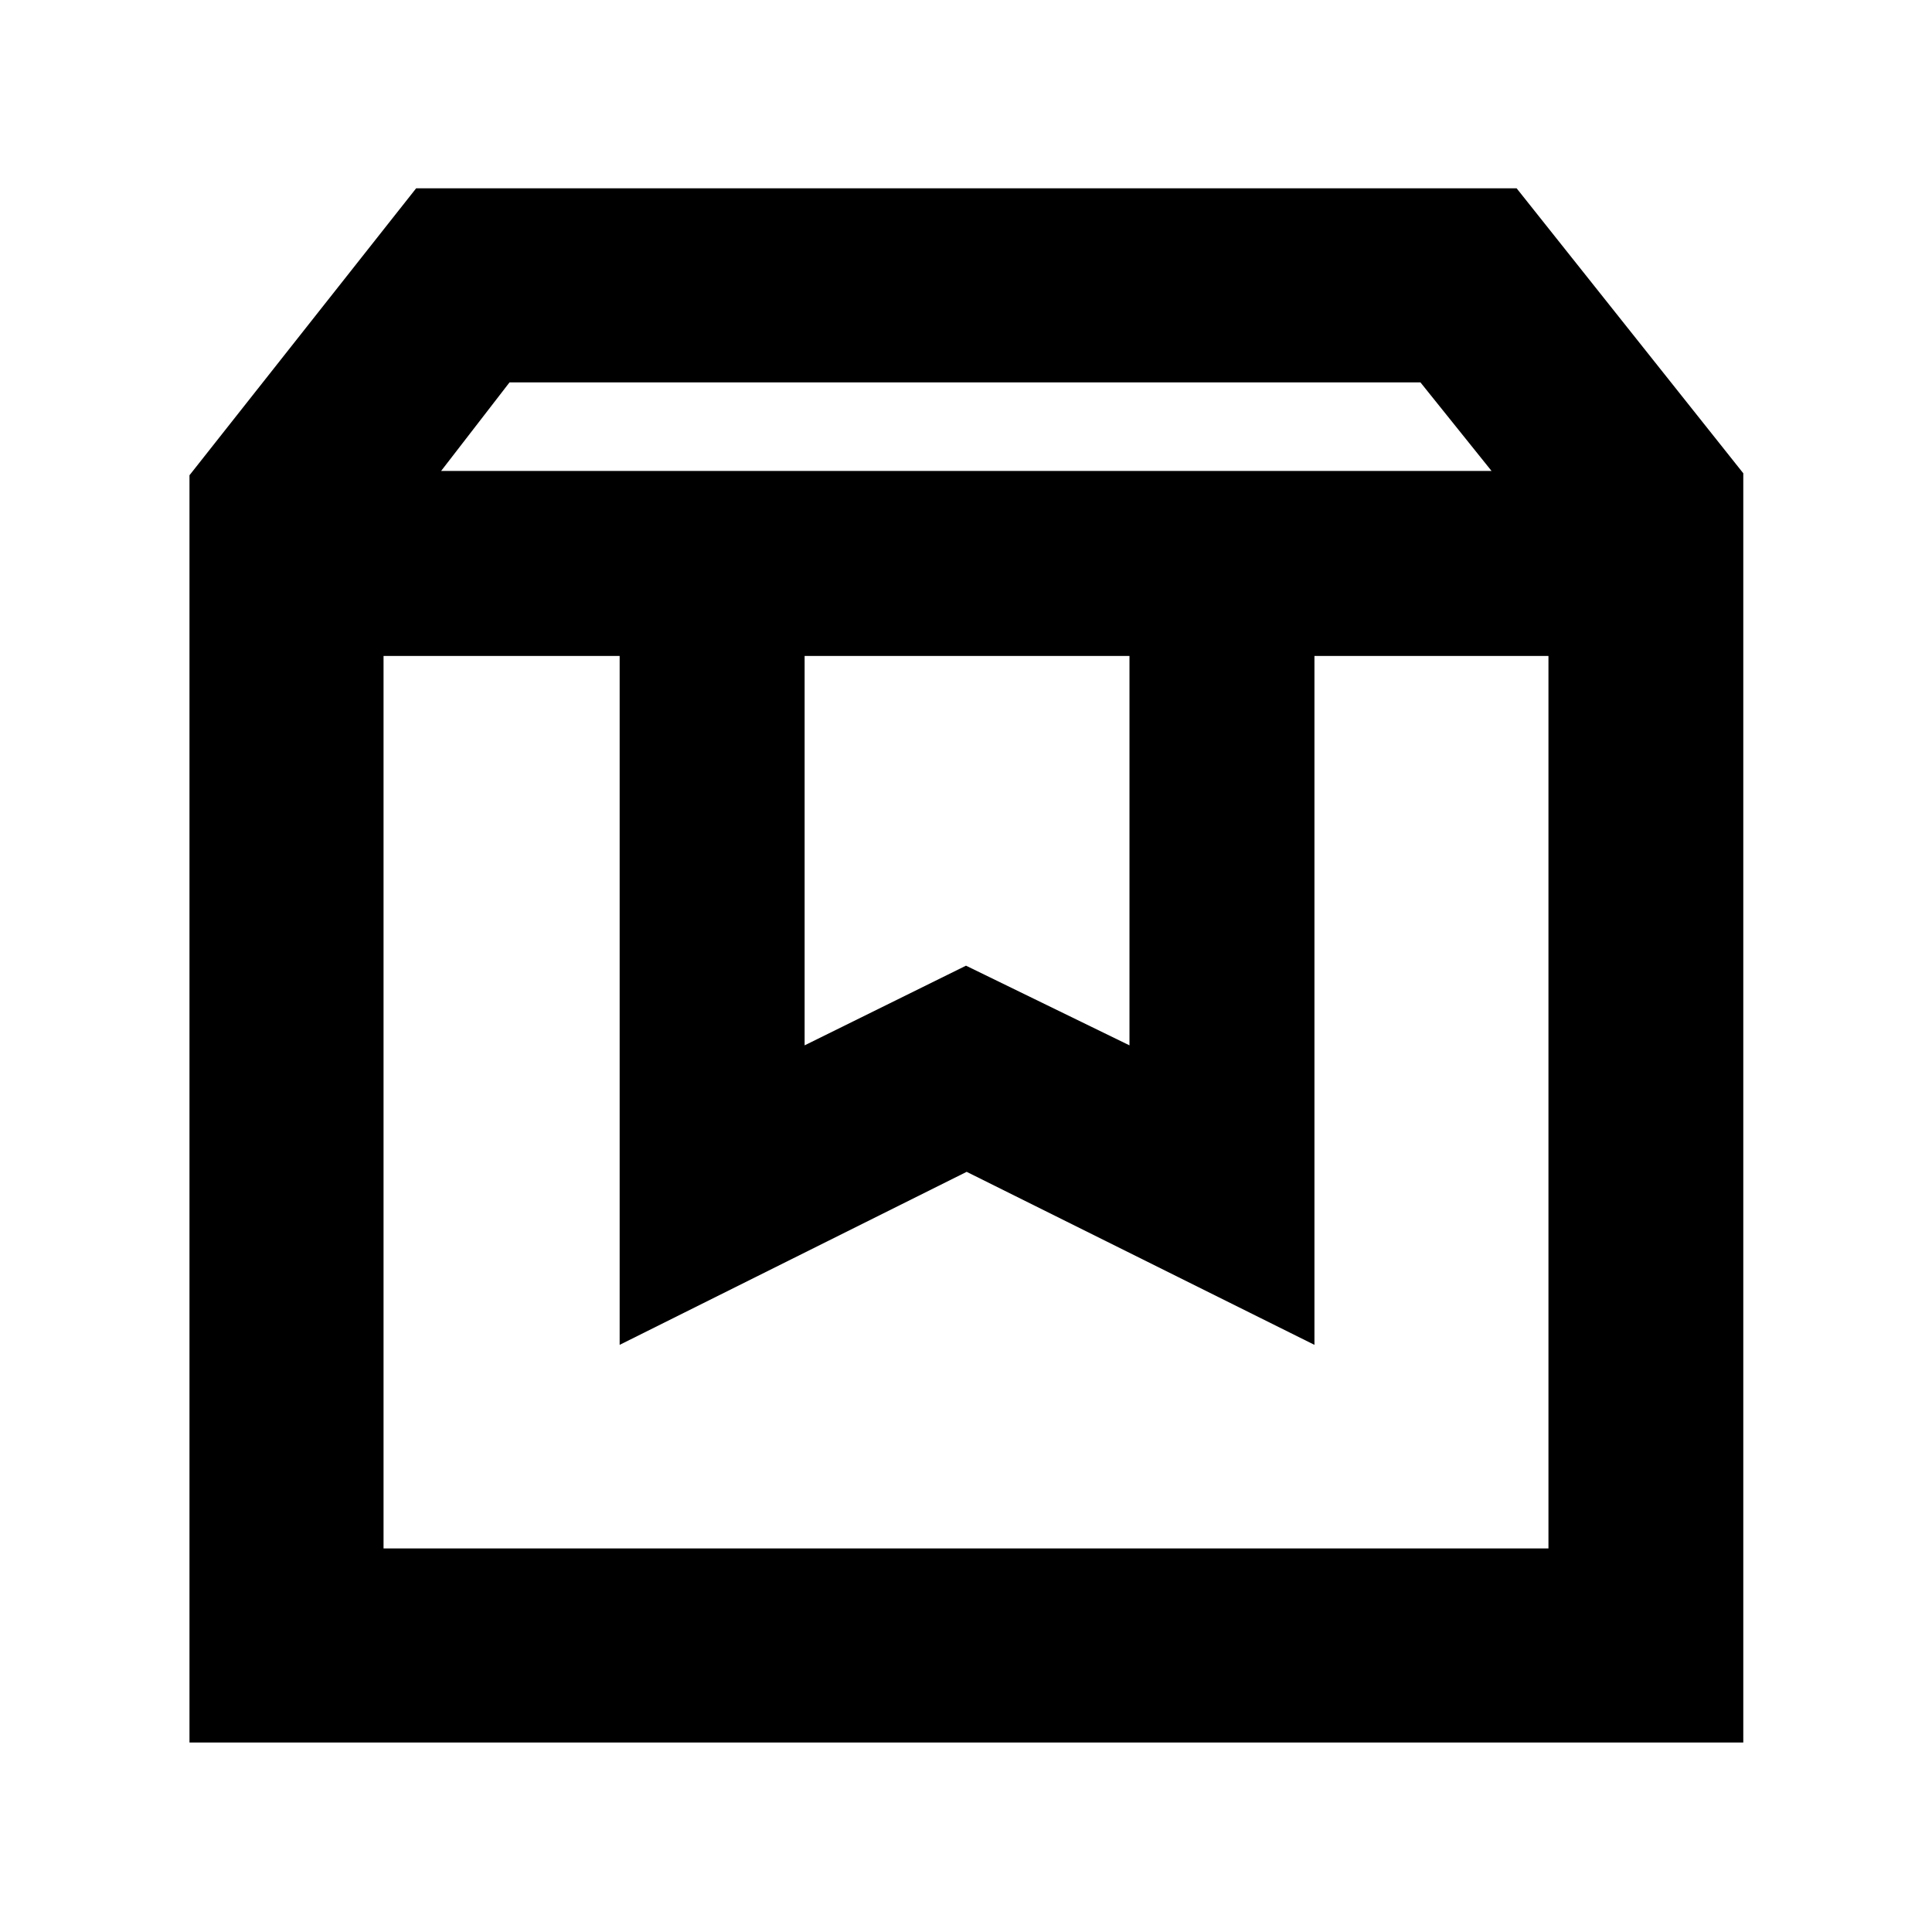 <svg xmlns="http://www.w3.org/2000/svg" height="40" viewBox="0 -960 960 960" width="40"><path d="M190.58-634.07v443.49h578.84v-443.49H653.14v342.32l-172.81-85.97-172.43 85.97v-342.32H190.58ZM94.15-94.15v-629.7l112.62-142.57h546.84l112.62 141.59v630.68H94.15Zm125.04-631.84h521.95l-35.33-44H253.18l-33.99 44Zm180.62 91.92v193.5L480-480.16l81.23 39.59v-193.5H399.81Zm-209.23 0h578.84-578.84Z"/></svg>